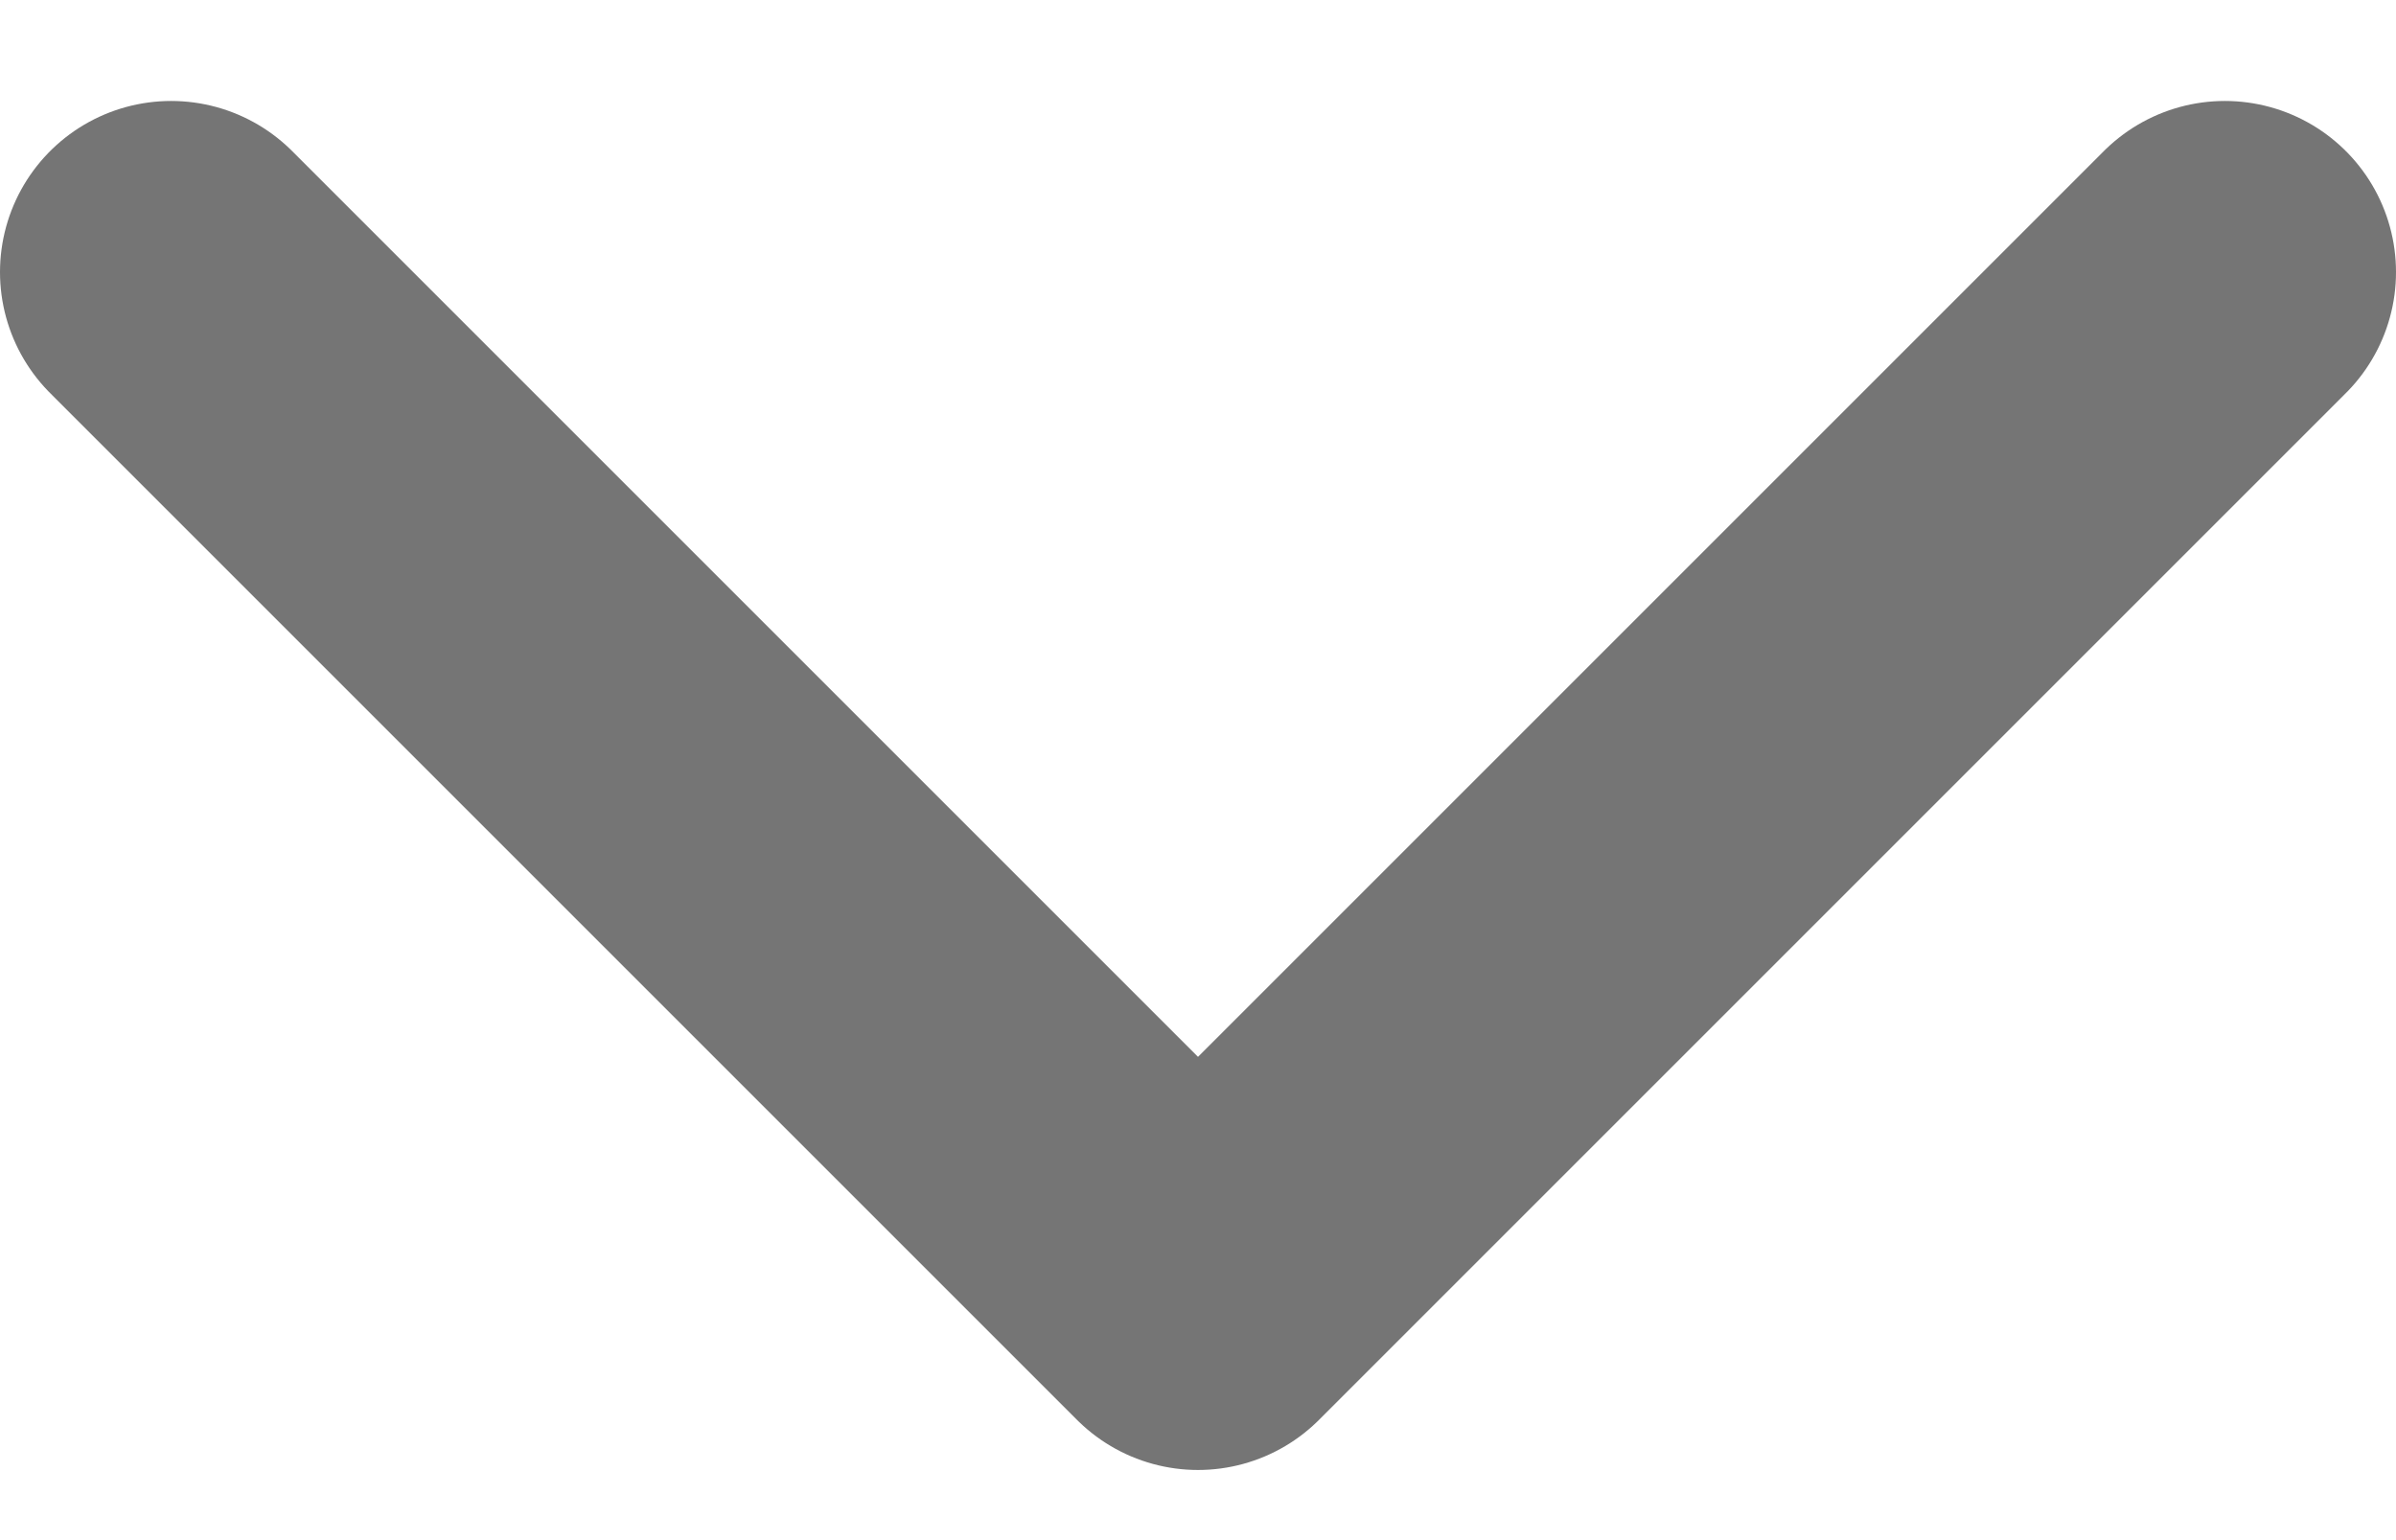 <svg width="14" height="9" viewBox="0 0 14 9" fill="none" xmlns="http://www.w3.org/2000/svg">
<path d="M1 1.59L7 7.59L13 1.59" stroke="#757575" stroke-width="2" stroke-linecap="round" stroke-linejoin="round"/>
</svg>
